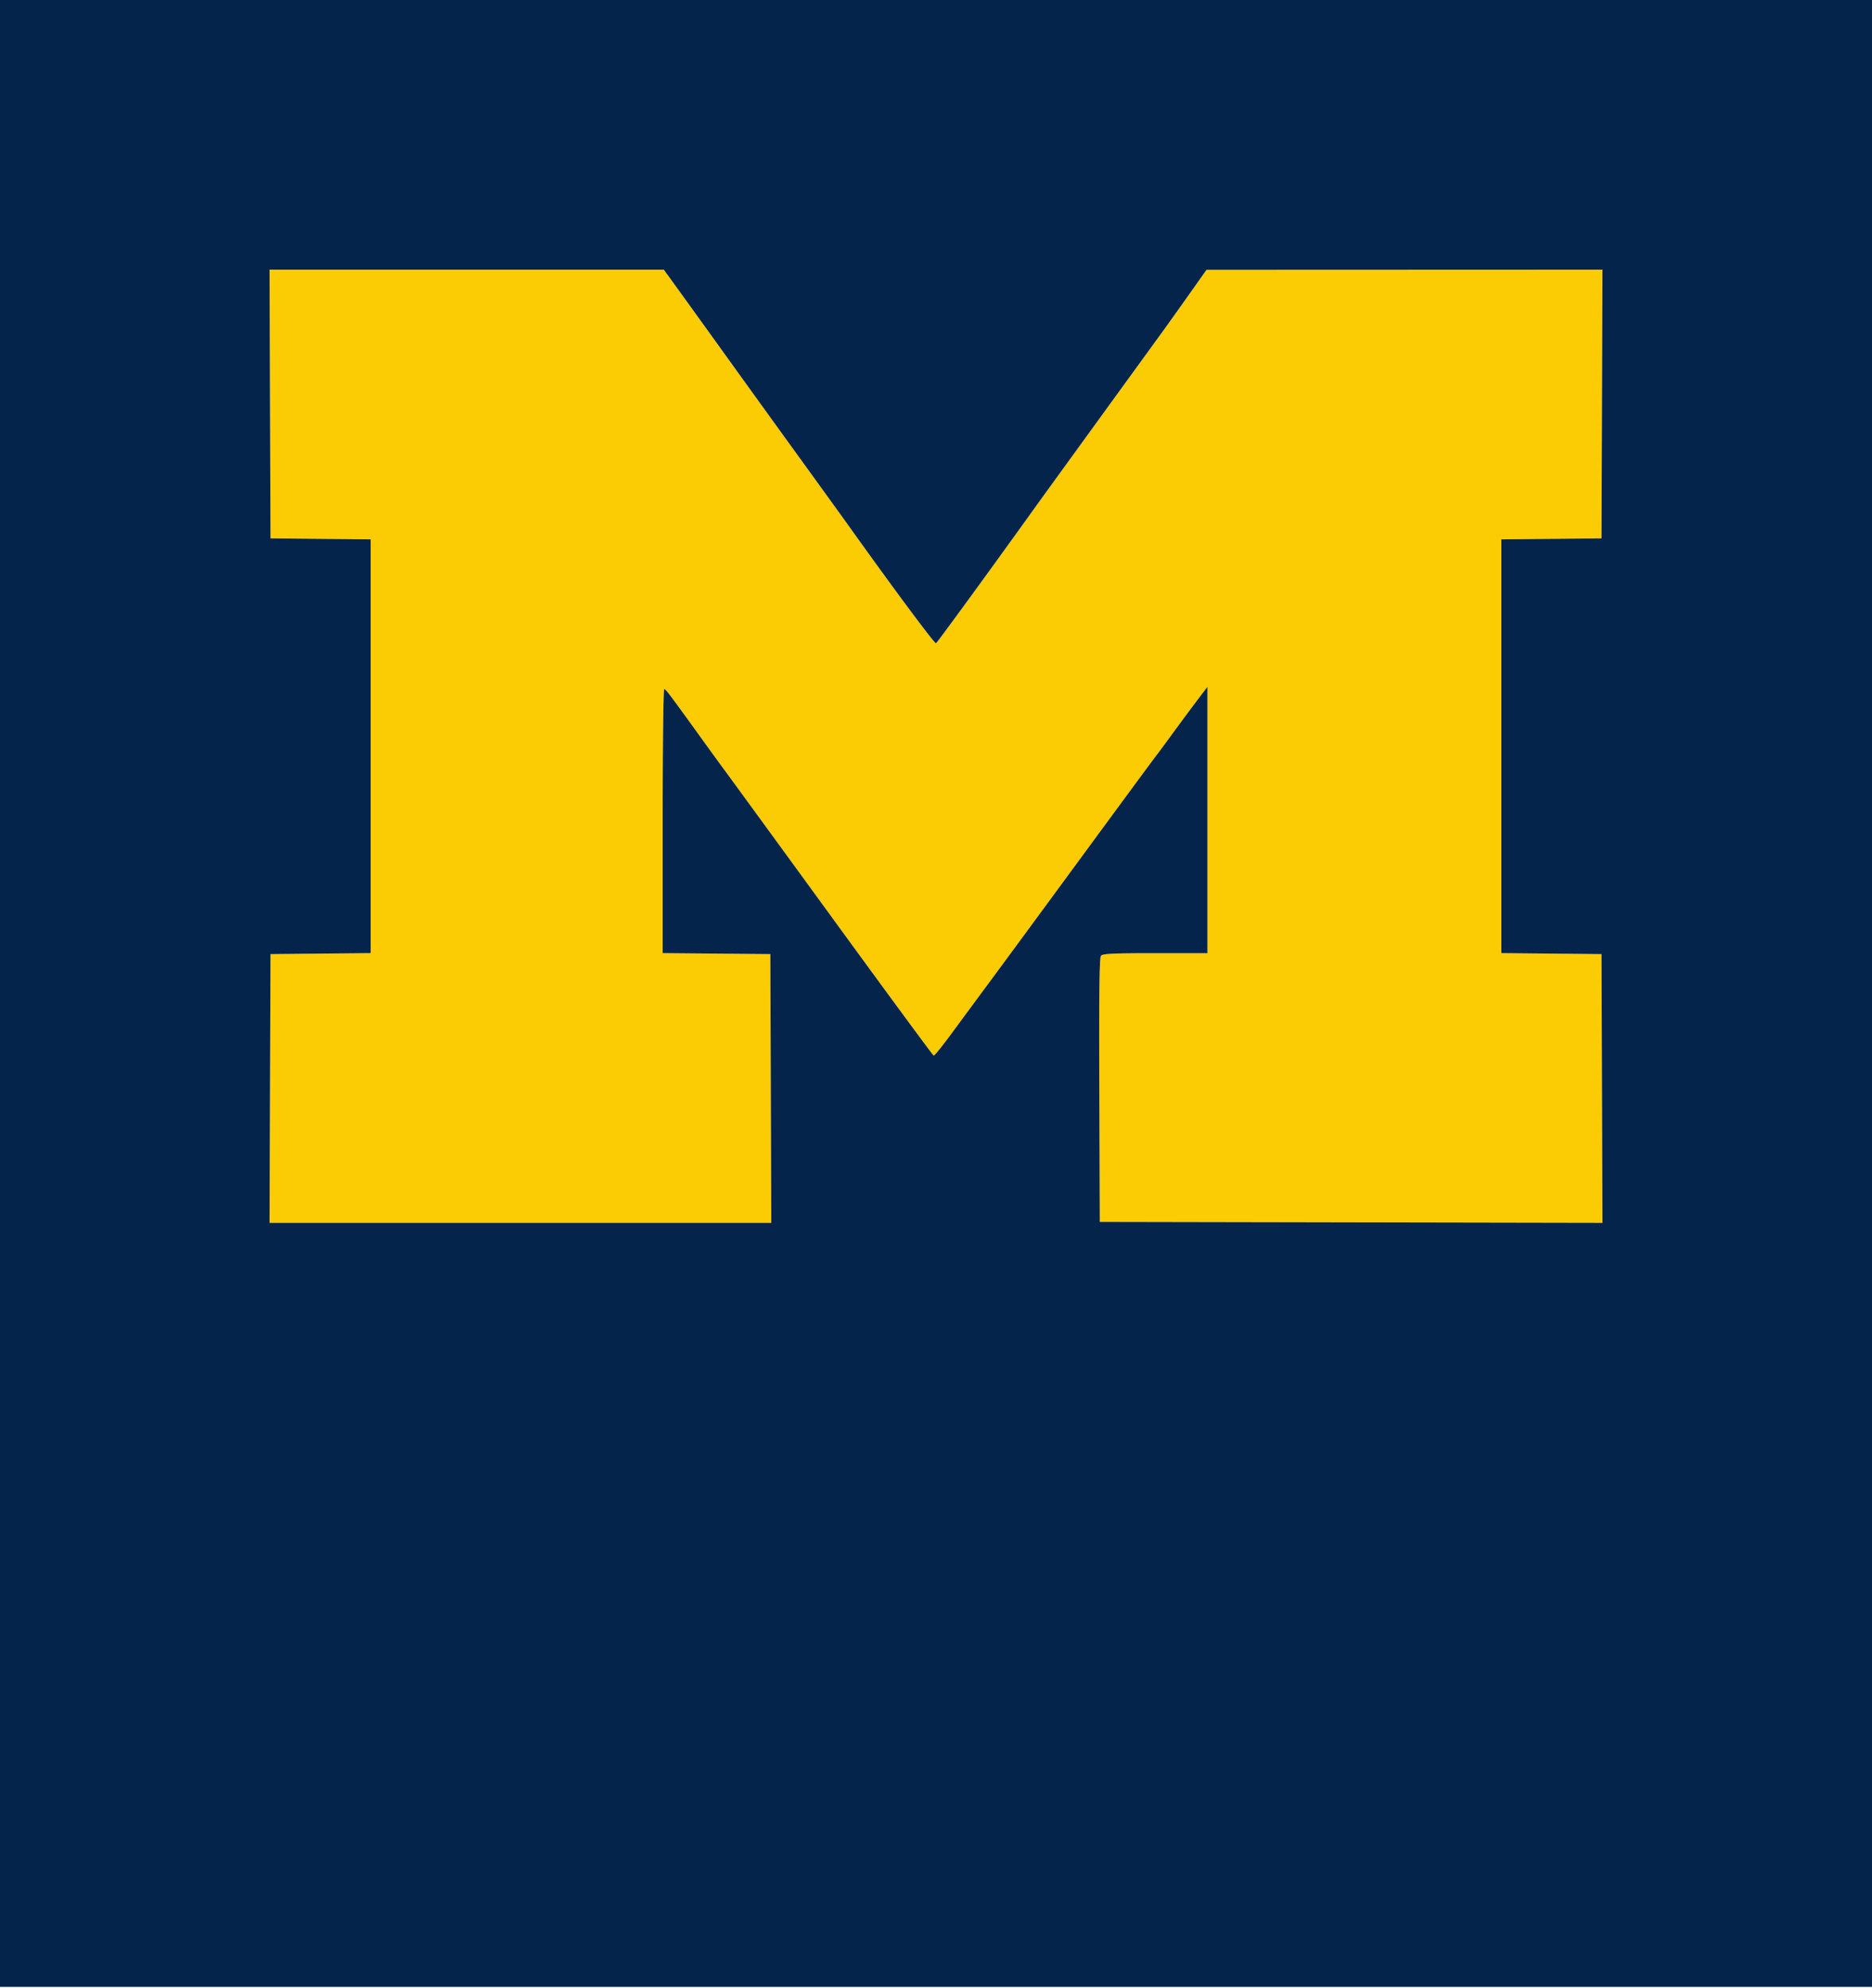 <svg xmlns="http://www.w3.org/2000/svg" width="400" height="424.684" viewBox="0 0 400 424.684">
  <g fill-rule="evenodd">
    <path d="M57.697 86.3L57.8 115l10.7.107 10.7.106v88.374l-10.7.106-10.7.107-.103 28.7-.102 28.7h107.21l-.102-28.7-.103-28.7-11.5-.106-11.5-.106v-28.194c0-15.507.147-28.194.327-28.194.329 0 1.097 1.016 8.012 10.6a834.51 834.51 0 0 0 5.093 7c.738.99 10.981 15.03 22.761 31.2s21.551 29.438 21.713 29.484c.162.047 1.907-2.113 3.878-4.8 1.972-2.686 5.586-7.584 8.033-10.884 2.446-3.3 11.254-15.27 19.574-26.6 8.32-11.33 15.505-21.082 15.968-21.67.463-.589 2.101-2.8 3.641-4.914a567.7 567.7 0 0 1 5.1-6.878l2.3-3.035V203.6h-11.151c-8.916 0-11.242.109-11.603.544-.328.396-.423 8.234-.349 28.7L235 261l53.703.101 53.702.102-.102-28.702-.103-28.701-10.7-.107-10.7-.106v-88.374l10.7-.106 10.7-.107.103-28.7.102-28.7-42.302.016-42.303.016-4 5.65a977.712 977.712 0 0 1-5.63 7.884 38774.51 38774.51 0 0 0-24.742 34.087c-.895 1.239-2.452 3.399-3.458 4.8-9.532 13.267-19.684 27.171-19.968 27.346-.281.173-9.014-11.577-19.173-25.799-.864-1.21-5.482-7.6-10.262-14.2-4.781-6.6-11.603-16.05-15.162-21a6900.982 6900.982 0 0 0-10.018-13.9l-3.547-4.9H57.595l.102 28.7" fill="#fbcb04"/>
    <path d="M0 212.2v212.2h400V0H0v212.2M145.387 62.5c1.951 2.695 6.459 8.95 10.018 13.9 3.559 4.95 10.381 14.4 15.162 21 4.78 6.6 9.398 12.99 10.262 14.2 10.159 14.222 18.892 25.972 19.173 25.799.284-.175 10.436-14.079 19.968-27.346 1.006-1.401 2.563-3.561 3.458-4.8a38774.51 38774.51 0 0 1 24.742-34.087c.897-1.229 3.43-4.777 5.63-7.884l4-5.65 42.303-.016 42.302-.016-.102 28.7-.103 28.7-10.7.107-10.7.106v88.374l10.7.106 10.7.107.103 28.701.102 28.702-53.702-.102L235 261l-.103-28.156c-.074-20.466.021-28.304.349-28.7.361-.435 2.687-.544 11.603-.544H258V146.703l-2.3 3.035a567.7 567.7 0 0 0-5.1 6.878c-1.54 2.114-3.178 4.325-3.641 4.914-.463.588-7.648 10.34-15.968 21.67-8.32 11.33-17.128 23.3-19.574 26.6-2.447 3.3-6.061 8.198-8.033 10.884-1.971 2.687-3.716 4.847-3.878 4.8-.162-.046-9.933-13.314-21.713-29.484-11.78-16.17-22.023-30.21-22.761-31.2-.738-.99-3.03-4.14-5.093-7-6.915-9.584-7.683-10.6-8.012-10.6-.18 0-.327 12.687-.327 28.194v28.194l11.5.106 11.5.106.103 28.7.102 28.7H57.595l.102-28.7.103-28.7 10.7-.107 10.7-.106v-88.374l-10.7-.106L57.8 115l-.103-28.7-.102-28.7h84.245l3.547 4.9" fill="#04244c"/>
  </g>
</svg>
